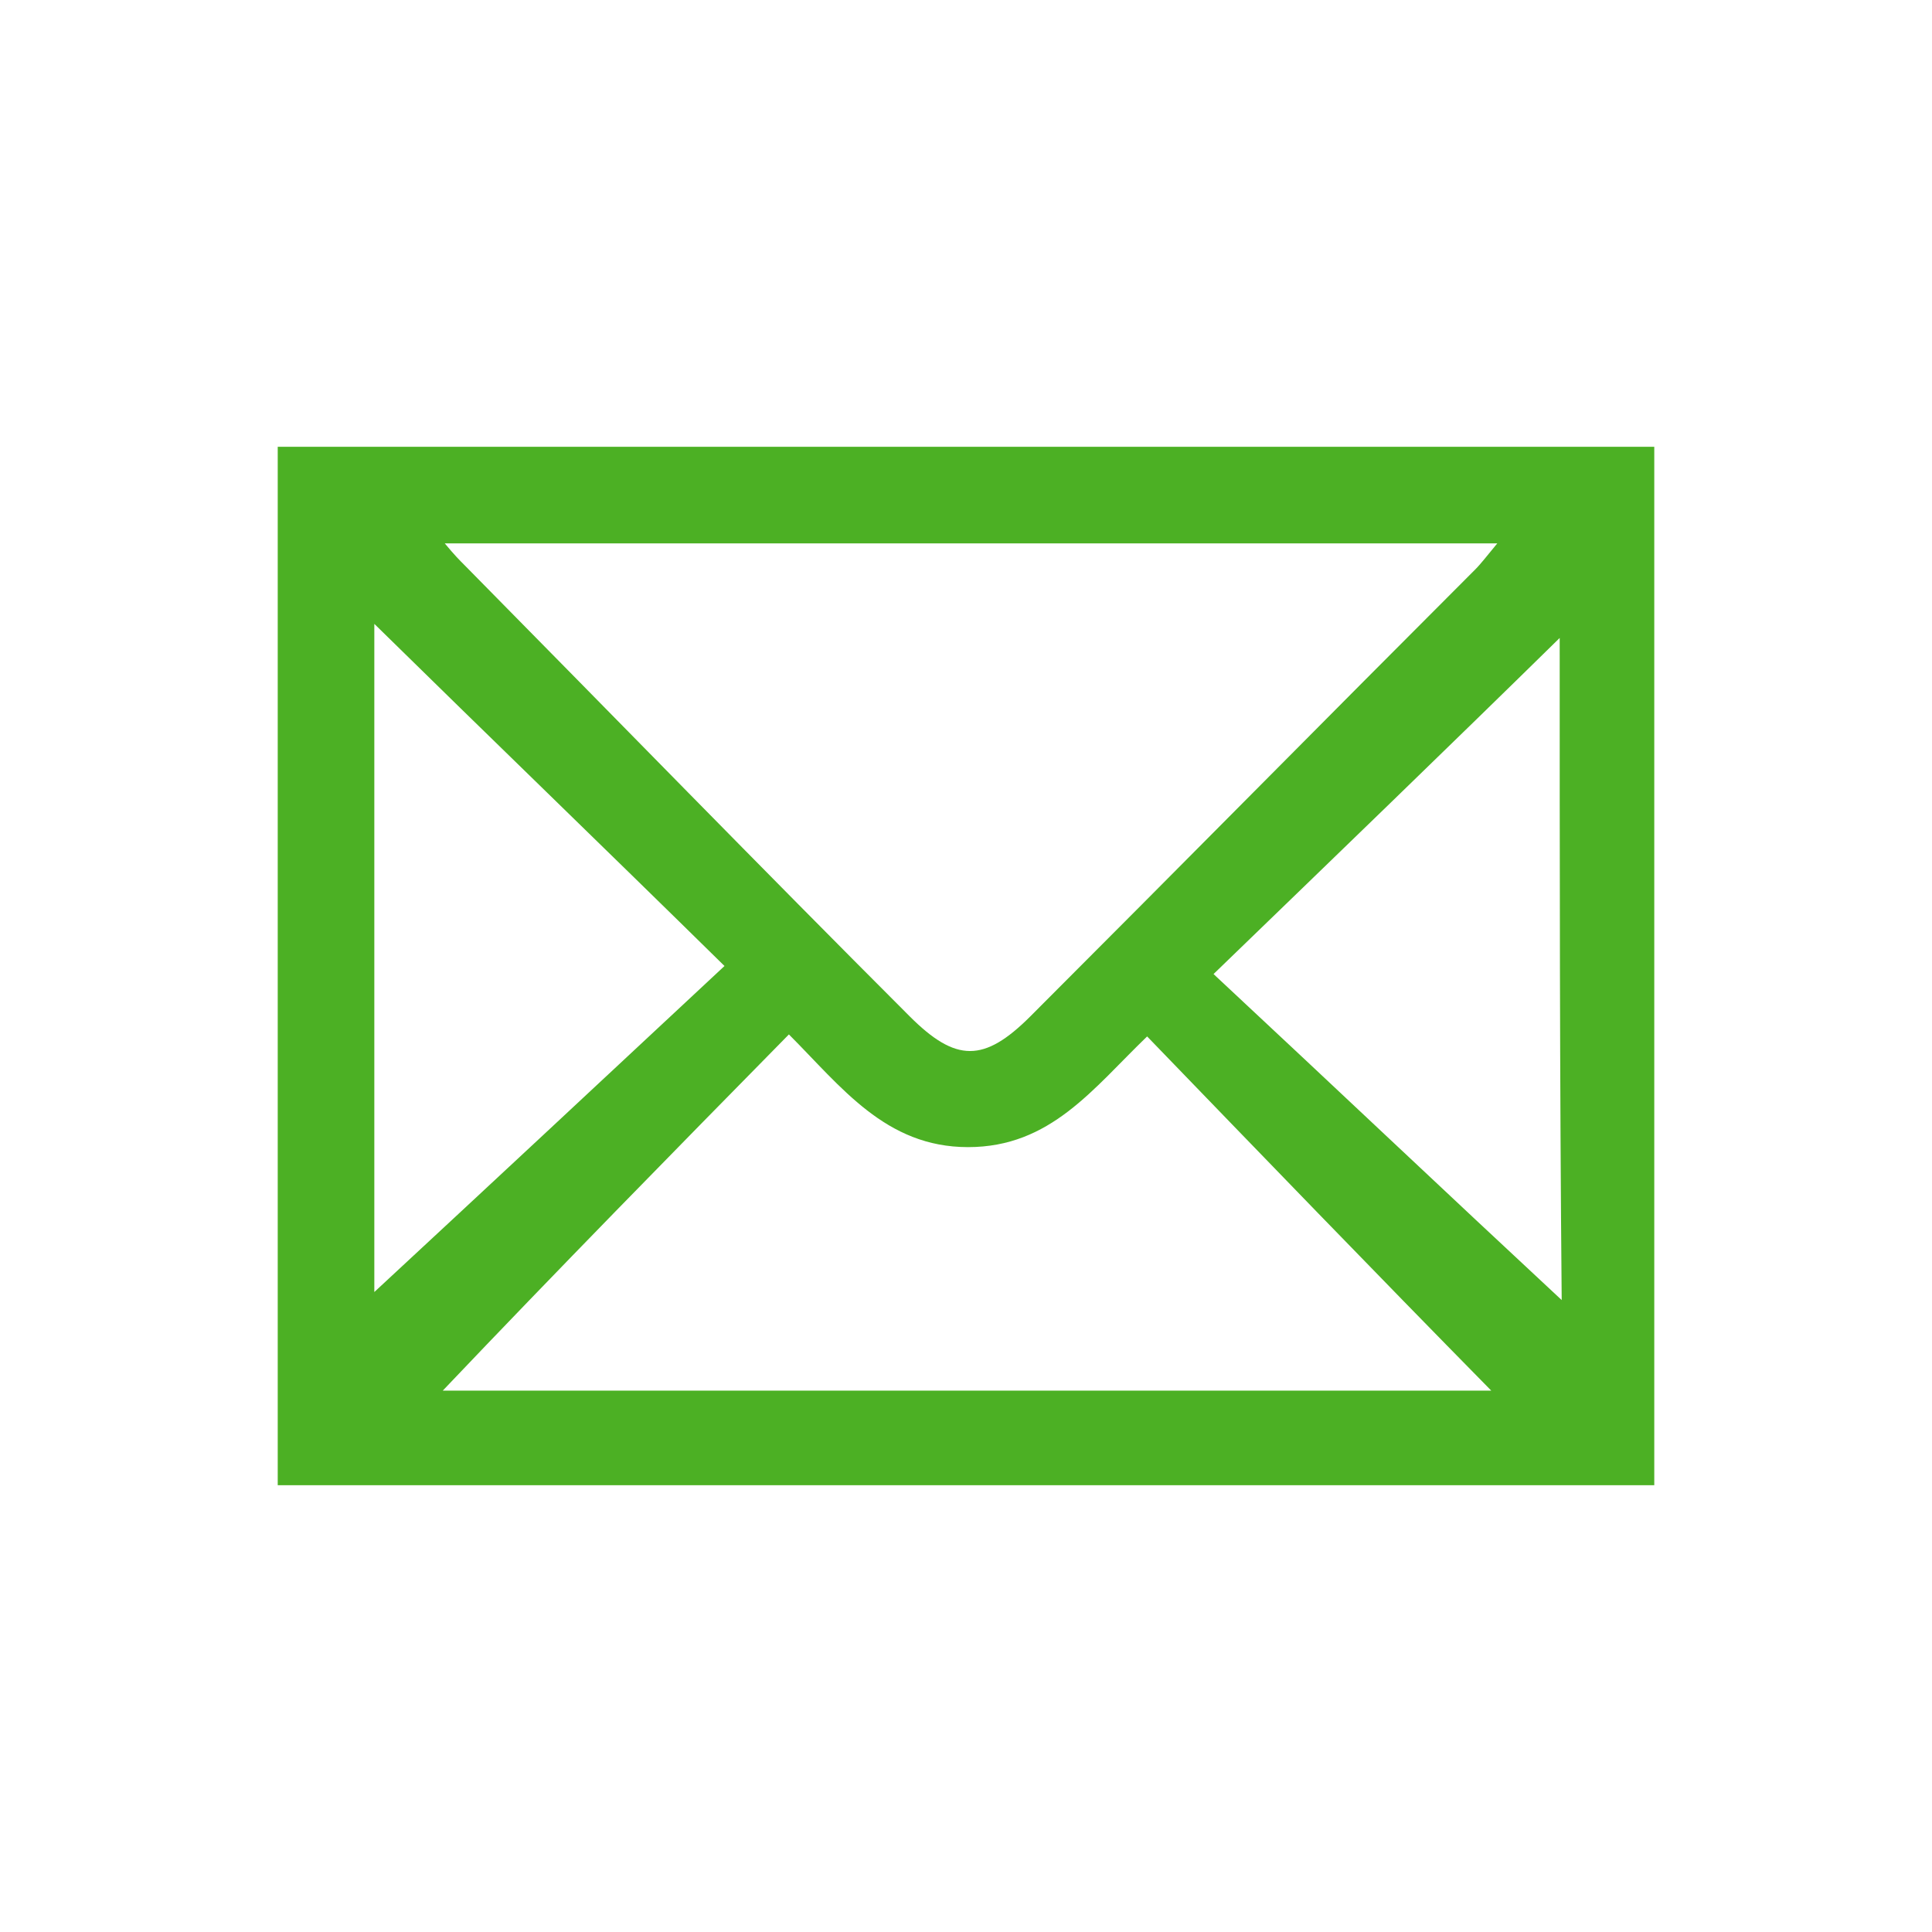 <?xml version="1.0" encoding="utf-8"?>
<!-- Generator: Adobe Illustrator 21.1.0, SVG Export Plug-In . SVG Version: 6.00 Build 0)  -->
<svg version="1.1" id="Layer_1" xmlns="http://www.w3.org/2000/svg" xmlns:xlink="http://www.w3.org/1999/xlink" x="0px" y="0px"
	 viewBox="0 0 96 96" style="enable-background:new 0 0 96 96;" xml:space="preserve">
<style type="text/css">
	.st0{fill-rule:evenodd;clip-rule:evenodd;fill:#4CB024;}
</style>
<path class="st0" d="M13.8,22.2c22.9,0,45.6,0,68.4,0c0,17.2,0,34.3,0,51.6c-22.8,0-45.5,0-68.4,0C13.8,56.6,13.8,39.5,13.8,22.2z
	 M22.1,27c0.5,0.6,0.7,0.8,1,1.1c7.4,7.5,14.7,15,22.1,22.4c2.3,2.3,3.7,2.3,6,0c7.4-7.4,14.7-14.8,22.1-22.2
	c0.3-0.3,0.6-0.7,1.1-1.3C56.8,27,39.6,27,22.1,27z M57,51.5c-2.7,2.6-4.8,5.5-8.9,5.5c-4.1,0-6.3-3-8.9-5.6
	C33.4,57.3,27.8,63,22,69.1c17.6,0,34.6,0,52.1,0C68.2,63.1,62.7,57.4,57,51.5z M36,48c-6-5.9-11.7-11.4-17.4-17
	c0,11.3,0,22.7,0,33.2C24.1,59.1,30,53.6,36,48z M77.5,31.7C72,37.1,66.3,42.6,60.3,48.4c5.9,5.5,11.6,10.9,17.3,16.2
	C77.5,53.8,77.5,42.6,77.5,31.7z"/>
</svg>

